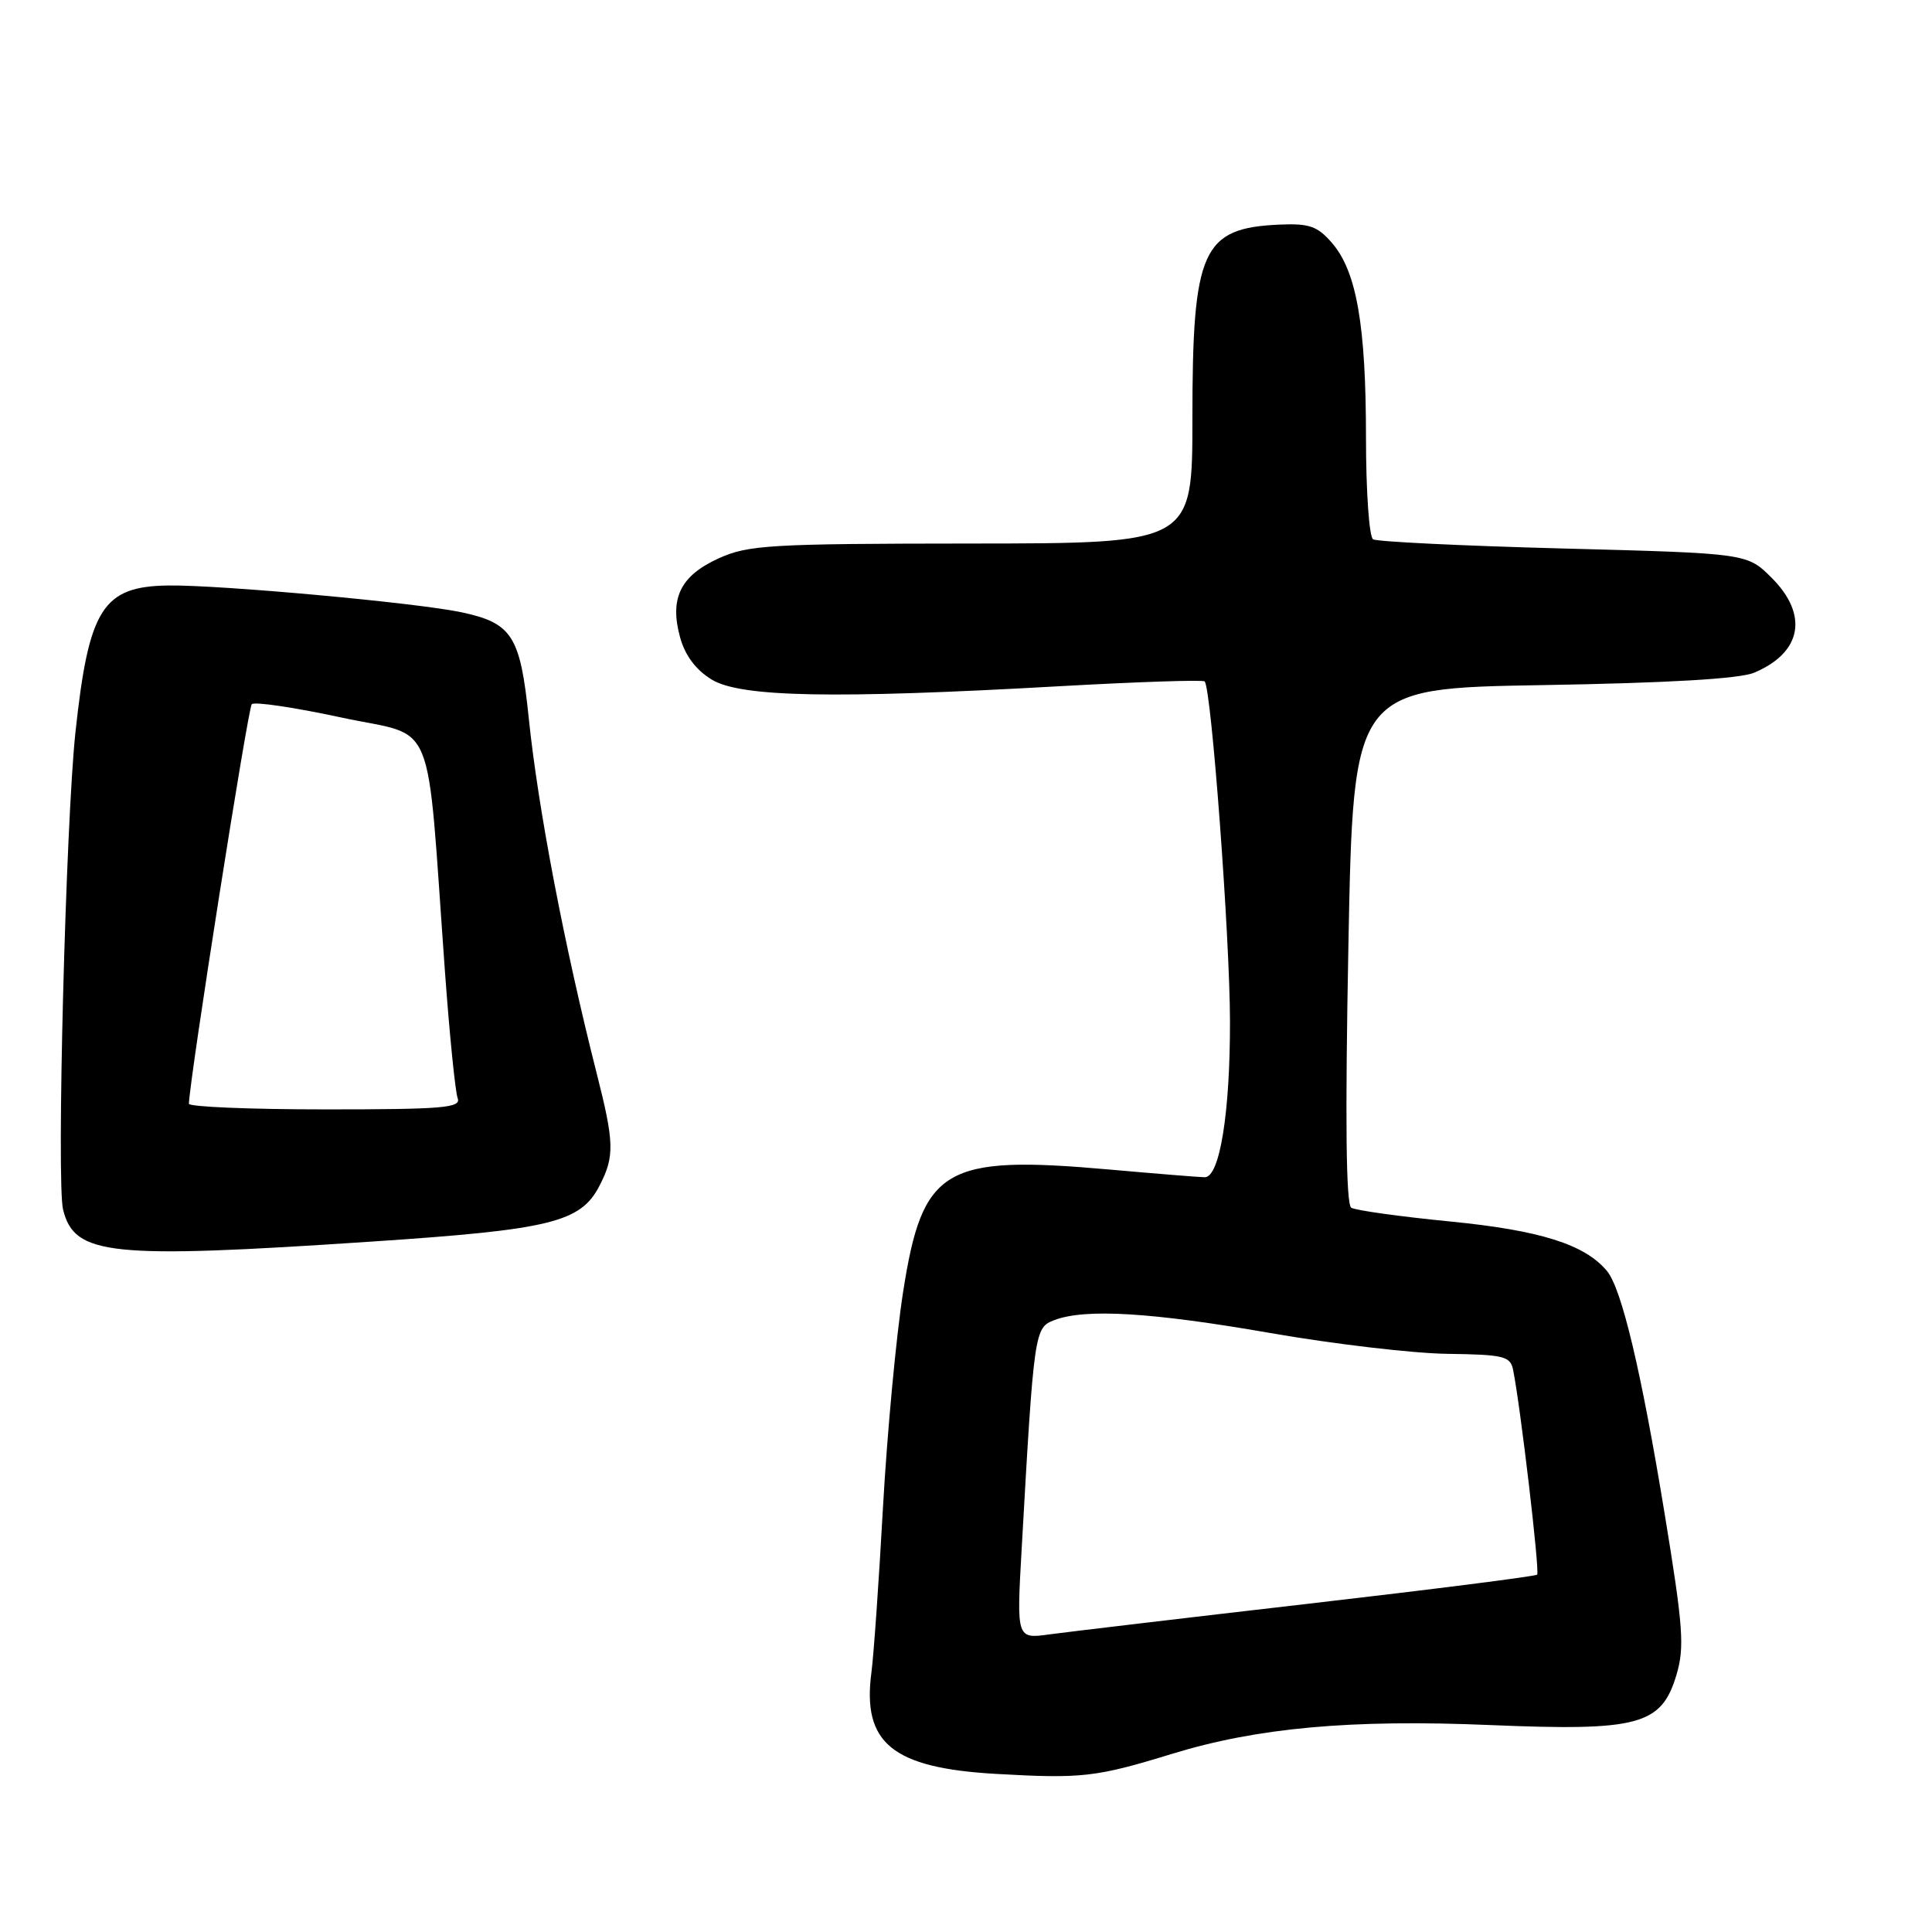 <?xml version="1.0" encoding="UTF-8" standalone="no"?>
<!DOCTYPE svg PUBLIC "-//W3C//DTD SVG 1.1//EN" "http://www.w3.org/Graphics/SVG/1.1/DTD/svg11.dtd" >
<svg xmlns="http://www.w3.org/2000/svg" xmlns:xlink="http://www.w3.org/1999/xlink" version="1.1" viewBox="0 0 256 256">
 <g >
 <path fill="currentColor"
d=" M 155.28 232.40 C 166.61 228.92 179.04 227.80 197.50 228.58 C 217.12 229.40 220.14 228.59 222.13 221.96 C 223.23 218.28 223.04 215.63 220.59 200.68 C 217.49 181.74 214.89 170.78 212.93 168.41 C 210.00 164.89 204.07 163.02 192.11 161.85 C 185.50 161.20 179.62 160.38 179.05 160.03 C 178.35 159.60 178.23 148.38 178.67 125.29 C 179.32 91.20 179.32 91.20 204.41 90.78 C 220.98 90.50 230.49 89.95 232.42 89.14 C 238.75 86.49 239.68 81.48 234.75 76.56 C 231.50 73.32 231.50 73.32 207.19 72.68 C 193.82 72.33 182.46 71.78 181.94 71.46 C 181.42 71.14 181.00 65.08 181.00 57.99 C 181.00 43.12 179.76 35.99 176.52 32.22 C 174.58 29.97 173.50 29.59 169.58 29.76 C 159.28 30.21 158.00 33.05 158.00 55.47 C 158.00 72.00 158.00 72.00 128.75 72.02 C 102.00 72.04 99.14 72.21 95.24 73.98 C 90.15 76.29 88.69 79.28 90.12 84.47 C 90.78 86.86 92.21 88.77 94.31 90.05 C 98.14 92.38 110.44 92.62 140.35 90.93 C 150.72 90.35 159.39 90.06 159.62 90.29 C 160.51 91.17 162.96 124.06 162.98 135.31 C 163.00 147.47 161.62 156.01 159.63 155.99 C 159.01 155.99 153.33 155.53 147.01 154.97 C 125.06 153.02 122.23 154.70 119.66 171.23 C 118.74 177.11 117.55 189.93 117.00 199.72 C 116.46 209.50 115.77 219.34 115.47 221.59 C 114.22 230.98 118.24 234.26 131.96 235.05 C 143.37 235.70 145.21 235.49 155.28 232.40 Z  M 49.19 164.52 C 72.96 162.94 76.93 161.97 79.43 157.13 C 81.45 153.22 81.41 151.44 79.05 142.17 C 74.78 125.33 71.29 107.09 70.06 95.13 C 68.94 84.25 67.86 82.56 61.15 81.13 C 55.17 79.86 29.07 77.48 22.27 77.58 C 13.61 77.71 11.76 80.63 10.00 97.00 C 8.71 109.01 7.47 156.75 8.36 160.29 C 9.88 166.36 14.47 166.84 49.19 164.52 Z  M 135.37 205.33 C 137.01 176.30 137.07 175.92 139.71 174.92 C 143.81 173.36 152.59 173.89 168.37 176.64 C 176.69 178.09 187.23 179.33 191.79 179.39 C 199.24 179.49 200.13 179.70 200.49 181.50 C 201.46 186.24 204.05 208.28 203.68 208.65 C 203.46 208.87 189.83 210.60 173.39 212.50 C 156.95 214.40 141.52 216.23 139.10 216.56 C 134.70 217.17 134.70 217.17 135.37 205.33 Z  M 25.03 146.25 C 25.16 142.70 32.86 93.81 33.36 93.31 C 33.72 92.95 39.07 93.74 45.26 95.08 C 58.00 97.82 56.44 93.99 58.96 128.76 C 59.57 137.16 60.33 144.69 60.64 145.51 C 61.14 146.80 58.72 147.00 43.11 147.00 C 33.15 147.00 25.01 146.66 25.03 146.25 Z "/>
</g>
</svg>